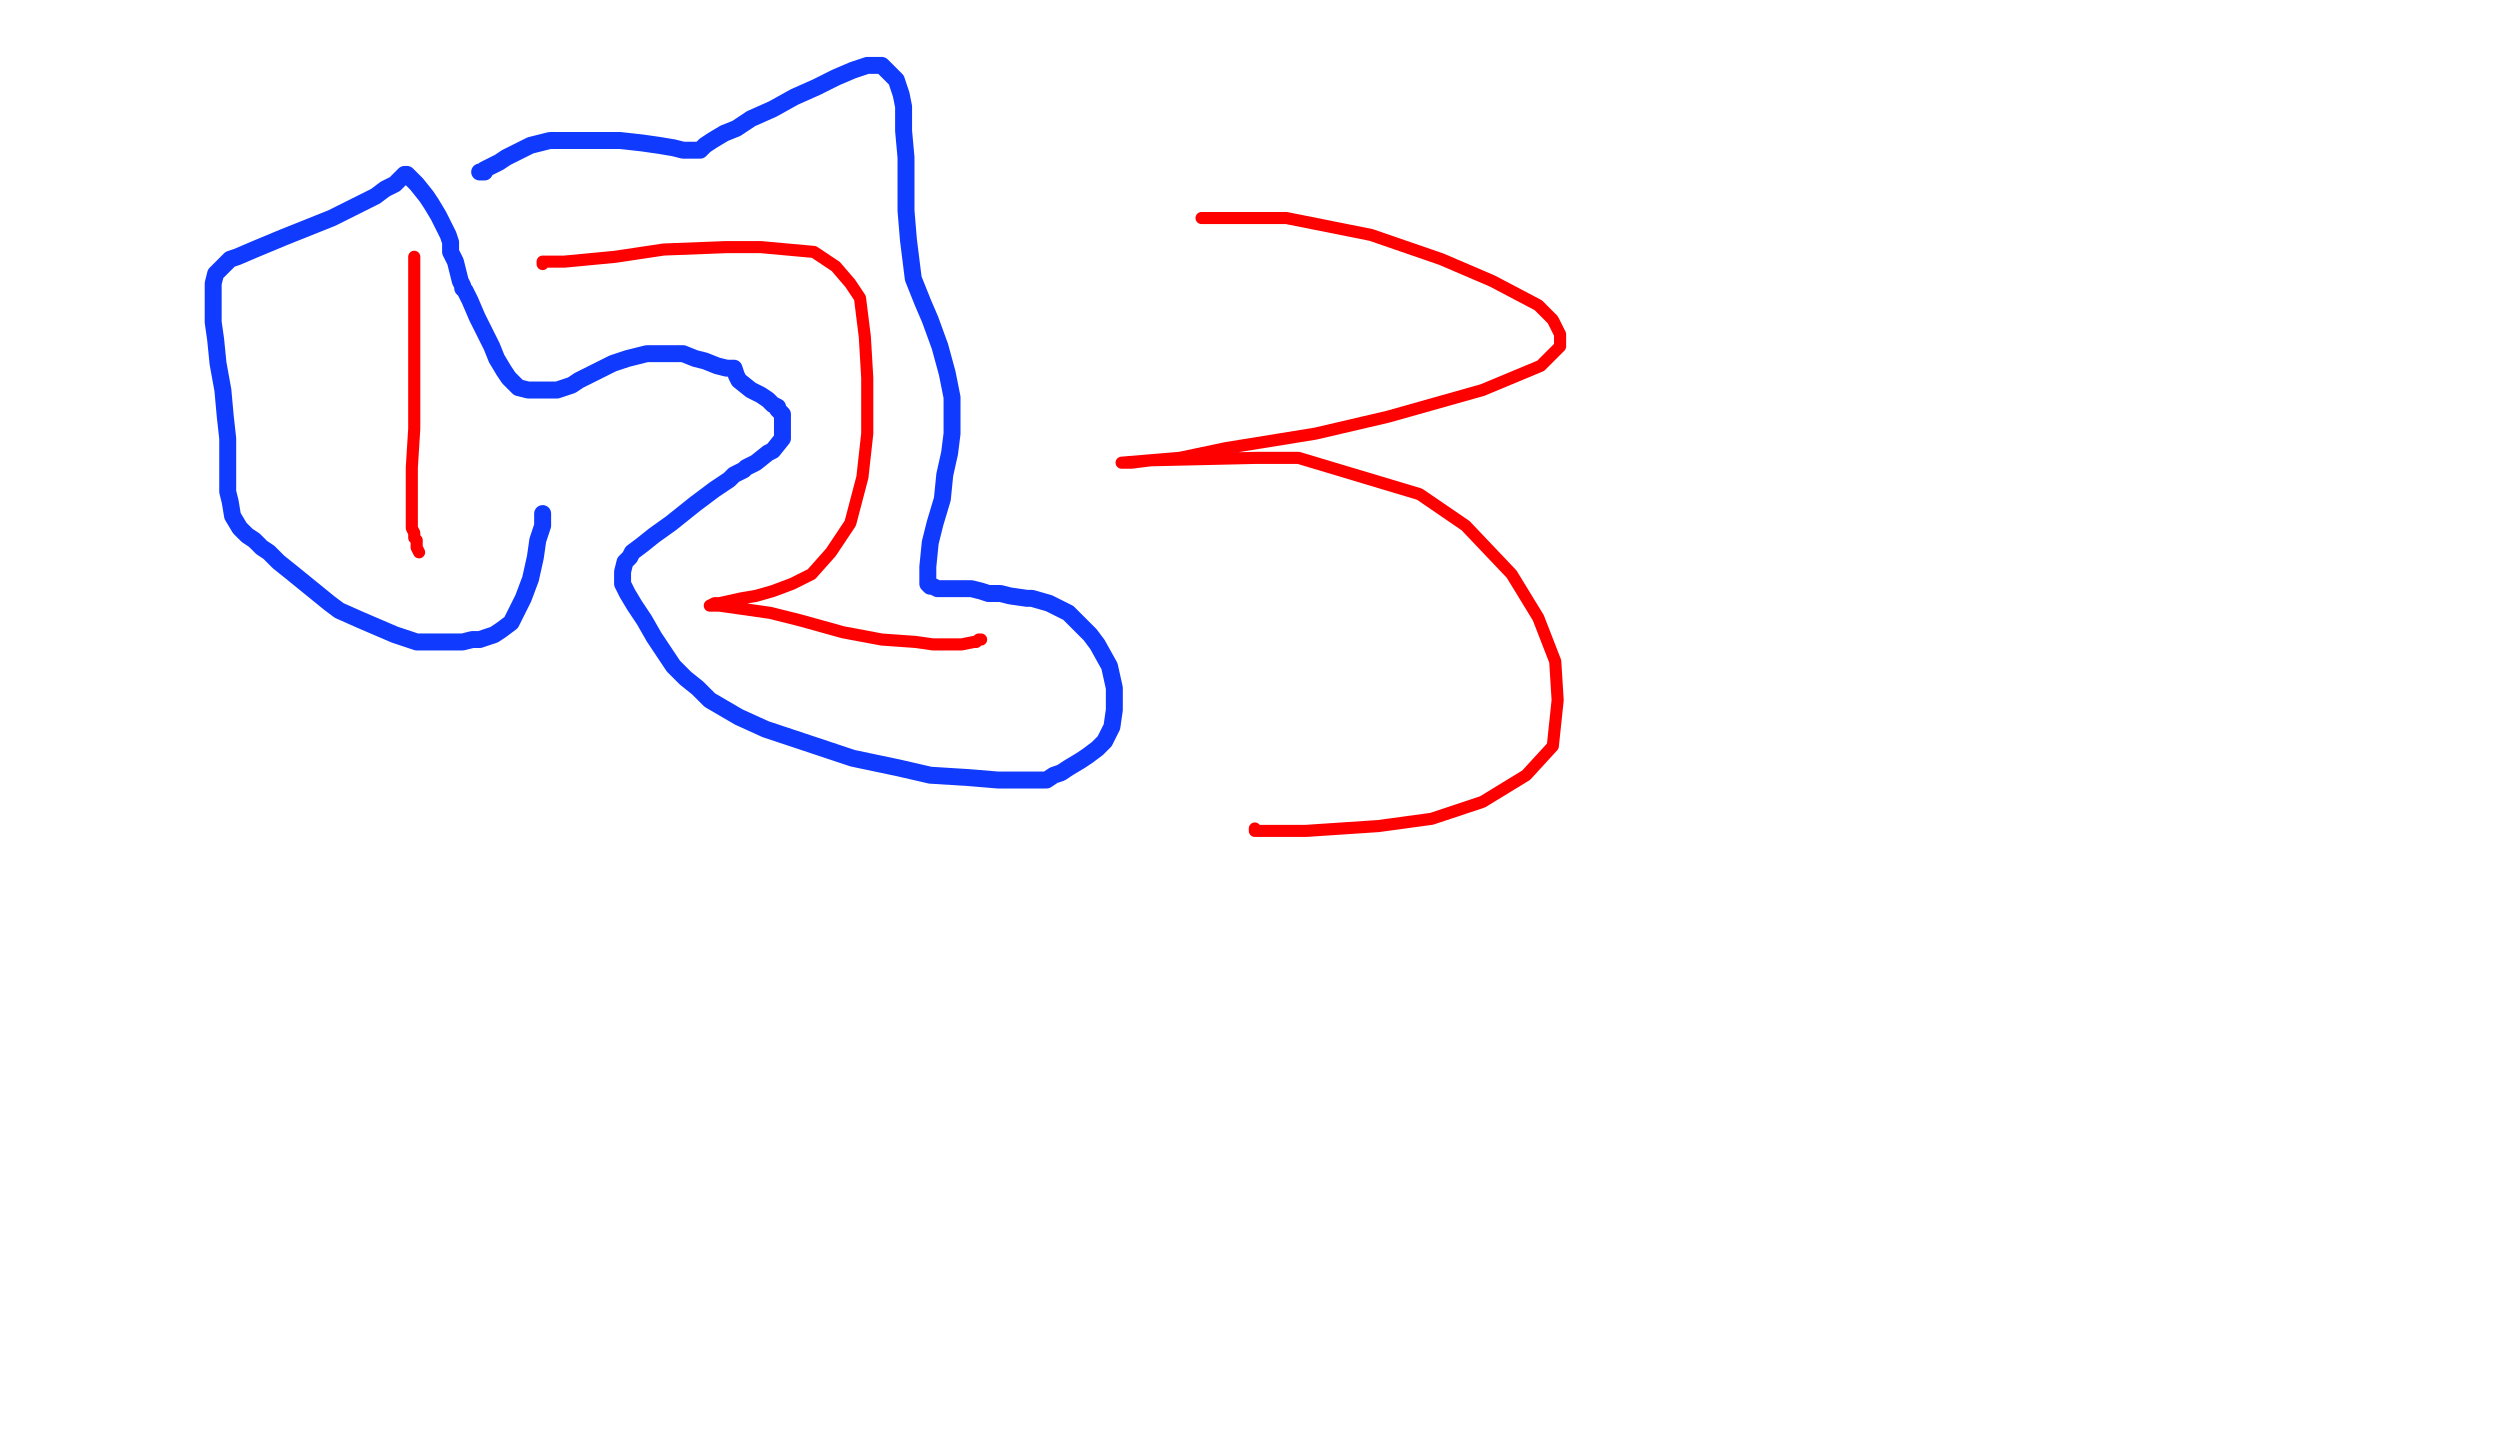 <svg height="592" version="1.1" width="1032" xmlns="http://www.w3.org/2000/svg" xmlns:xlink="http://www.w3.org/1999/xlink" style="overflow: hidden; position: relative; user-select: text;"><desc style="-webkit-tap-highlight-color: rgba(0, 0, 0, 0); user-select: text;">Created with Raphaël 2.2.0</desc><defs style="-webkit-tap-highlight-color: rgba(0, 0, 0, 0); user-select: text;"></defs><path fill="none" stroke="#ff0000" d="M171,107L171,106L171,108L171,120L171,157L171,177L170,193L170,205L170,211L170,214L170,217L170,218L171,220L171,220L171,222L172,223L172,225L172,226L173,228L173,228" stroke-opacity="1" stroke-width="5" stroke-linecap="round" stroke-linejoin="round" style="-webkit-tap-highlight-color: rgba(0, 0, 0, 0); stroke-opacity: 1; stroke-linecap: round; stroke-linejoin: round; user-select: text;"></path><path fill="none" stroke="#ff0000" d="M224,109L224,108L225,108L233,108L254,106L274,103L300,102L314,102L336,104L345,110L351,117L355,123L357,139L358,156L358,179L356,197L351,216L343,228L335,237L327,241L319,244L312,246L306,247L297,249L295,249L293,250L293,250L294,250L297,250L304,251L318,253L330,256L348,261L364,264L378,265L385,266L392,266L397,266L402,265L403,265L404,264L404,264L405,264" stroke-opacity="1" stroke-width="5" stroke-linecap="round" stroke-linejoin="round" style="-webkit-tap-highlight-color: rgba(0, 0, 0, 0); stroke-opacity: 1; stroke-linecap: round; stroke-linejoin: round; user-select: text;"></path><path fill="none" stroke="#ff0000" d="M496,90L496,90L501,90L505,90L531,90L566,97L595,107L616,116L635,126L641,132L644,138L644,143L636,151L612,161L573,172L543,179L506,185L487,189L475,190L467,191L463,191L463,191L475,190L519,189L536,189L586,204L605,217L624,237L635,255L642,273L643,289L641,308L630,320L612,331L591,338L569,341L554,342L539,343L531,343L525,343L521,343L520,343L519,343L518,343L518,342L518,342" stroke-opacity="1" stroke-width="5" stroke-linecap="round" stroke-linejoin="round" style="-webkit-tap-highlight-color: rgba(0, 0, 0, 0); stroke-opacity: 1; stroke-linecap: round; stroke-linejoin: round; user-select: text;"></path><path fill="none" stroke="#113aff" d="M224,212L224,213L224,213L224,217L222,223L221,230L219,239L216,247L213,253L211,257L207,260L204,262L201,263L198,264L195,264L191,265L188,265L183,265L179,265L175,265L172,265L163,262L156,259L149,256L140,252L136,249L120,236L115,232L111,228L108,226L105,223L102,221L99,218L96,213L95,207L94,203L94,195L94,189L94,181L93,172L92,161L90,150L89,140L88,133L88,126L88,119L88,117L89,113L95,107L98,106L105,103L117,98L127,94L137,90L147,85L155,81L159,78L163,76L165,74L166,73L167,72L168,72L168,72L168,72L168,72L169,73L172,76L176,81L178,84L181,89L183,93L185,97L186,100L186,104L188,108L189,112L190,116L191,118L191,119L192,120L193,122L194,124L197,131L200,137L203,143L205,148L208,153L210,156L212,158L214,160L218,161L221,161L230,161L236,159L239,157L245,154L253,150L259,148L263,147L267,146L271,146L277,146L282,146L287,148L291,149L296,151L300,152L302,152L303,152L303,152L304,155L305,157L310,161L312,162L314,163L317,165L319,167L321,168L321,169L322,170L323,171L323,173L323,175L323,178L323,181L319,186L317,187L312,191L310,192L308,193L307,194L305,195L303,196L301,198L298,200L295,202L291,205L287,208L282,212L277,216L270,221L265,225L261,228L260,230L258,232L257,236L257,241L259,245L262,250L266,256L270,263L274,269L278,275L283,280L288,284L293,289L305,296L316,301L331,306L352,313L371,317L384,320L400,321L412,322L420,322L427,322L432,322L435,320L438,319L441,317L446,314L449,312L453,309L456,306L459,300L460,293L460,284L458,275L453,266L450,262L445,257L441,253L437,251L433,249L426,247L424,247L417,246L413,245L408,245L405,244L401,243L397,243L393,243L389,243L387,243L385,242L384,242L383,241L383,238L383,234L384,224L386,216L389,206L390,196L392,187L393,179L393,171L393,164L391,154L388,143L384,132L381,125L377,115L376,107L375,99L374,87L374,77L374,65L373,54L373,44L372,39L370,33L367,30L365,28L364,27L364,27L362,27L358,27L352,29L345,32L337,36L328,40L319,45L310,49L304,53L299,55L294,58L291,60L290,61L289,62L288,62L287,62L285,62L282,62L278,61L272,60L265,59L256,58L246,58L236,58L227,58L219,60L213,63L209,65L206,67L204,68L202,69L200,70L200,71L199,71L199,71L198,71" stroke-opacity="1" stroke-width="7" stroke-linecap="round" stroke-linejoin="round" style="-webkit-tap-highlight-color: rgba(0, 0, 0, 0); stroke-opacity: 1; stroke-linecap: round; stroke-linejoin: round; user-select: text;"></path></svg>